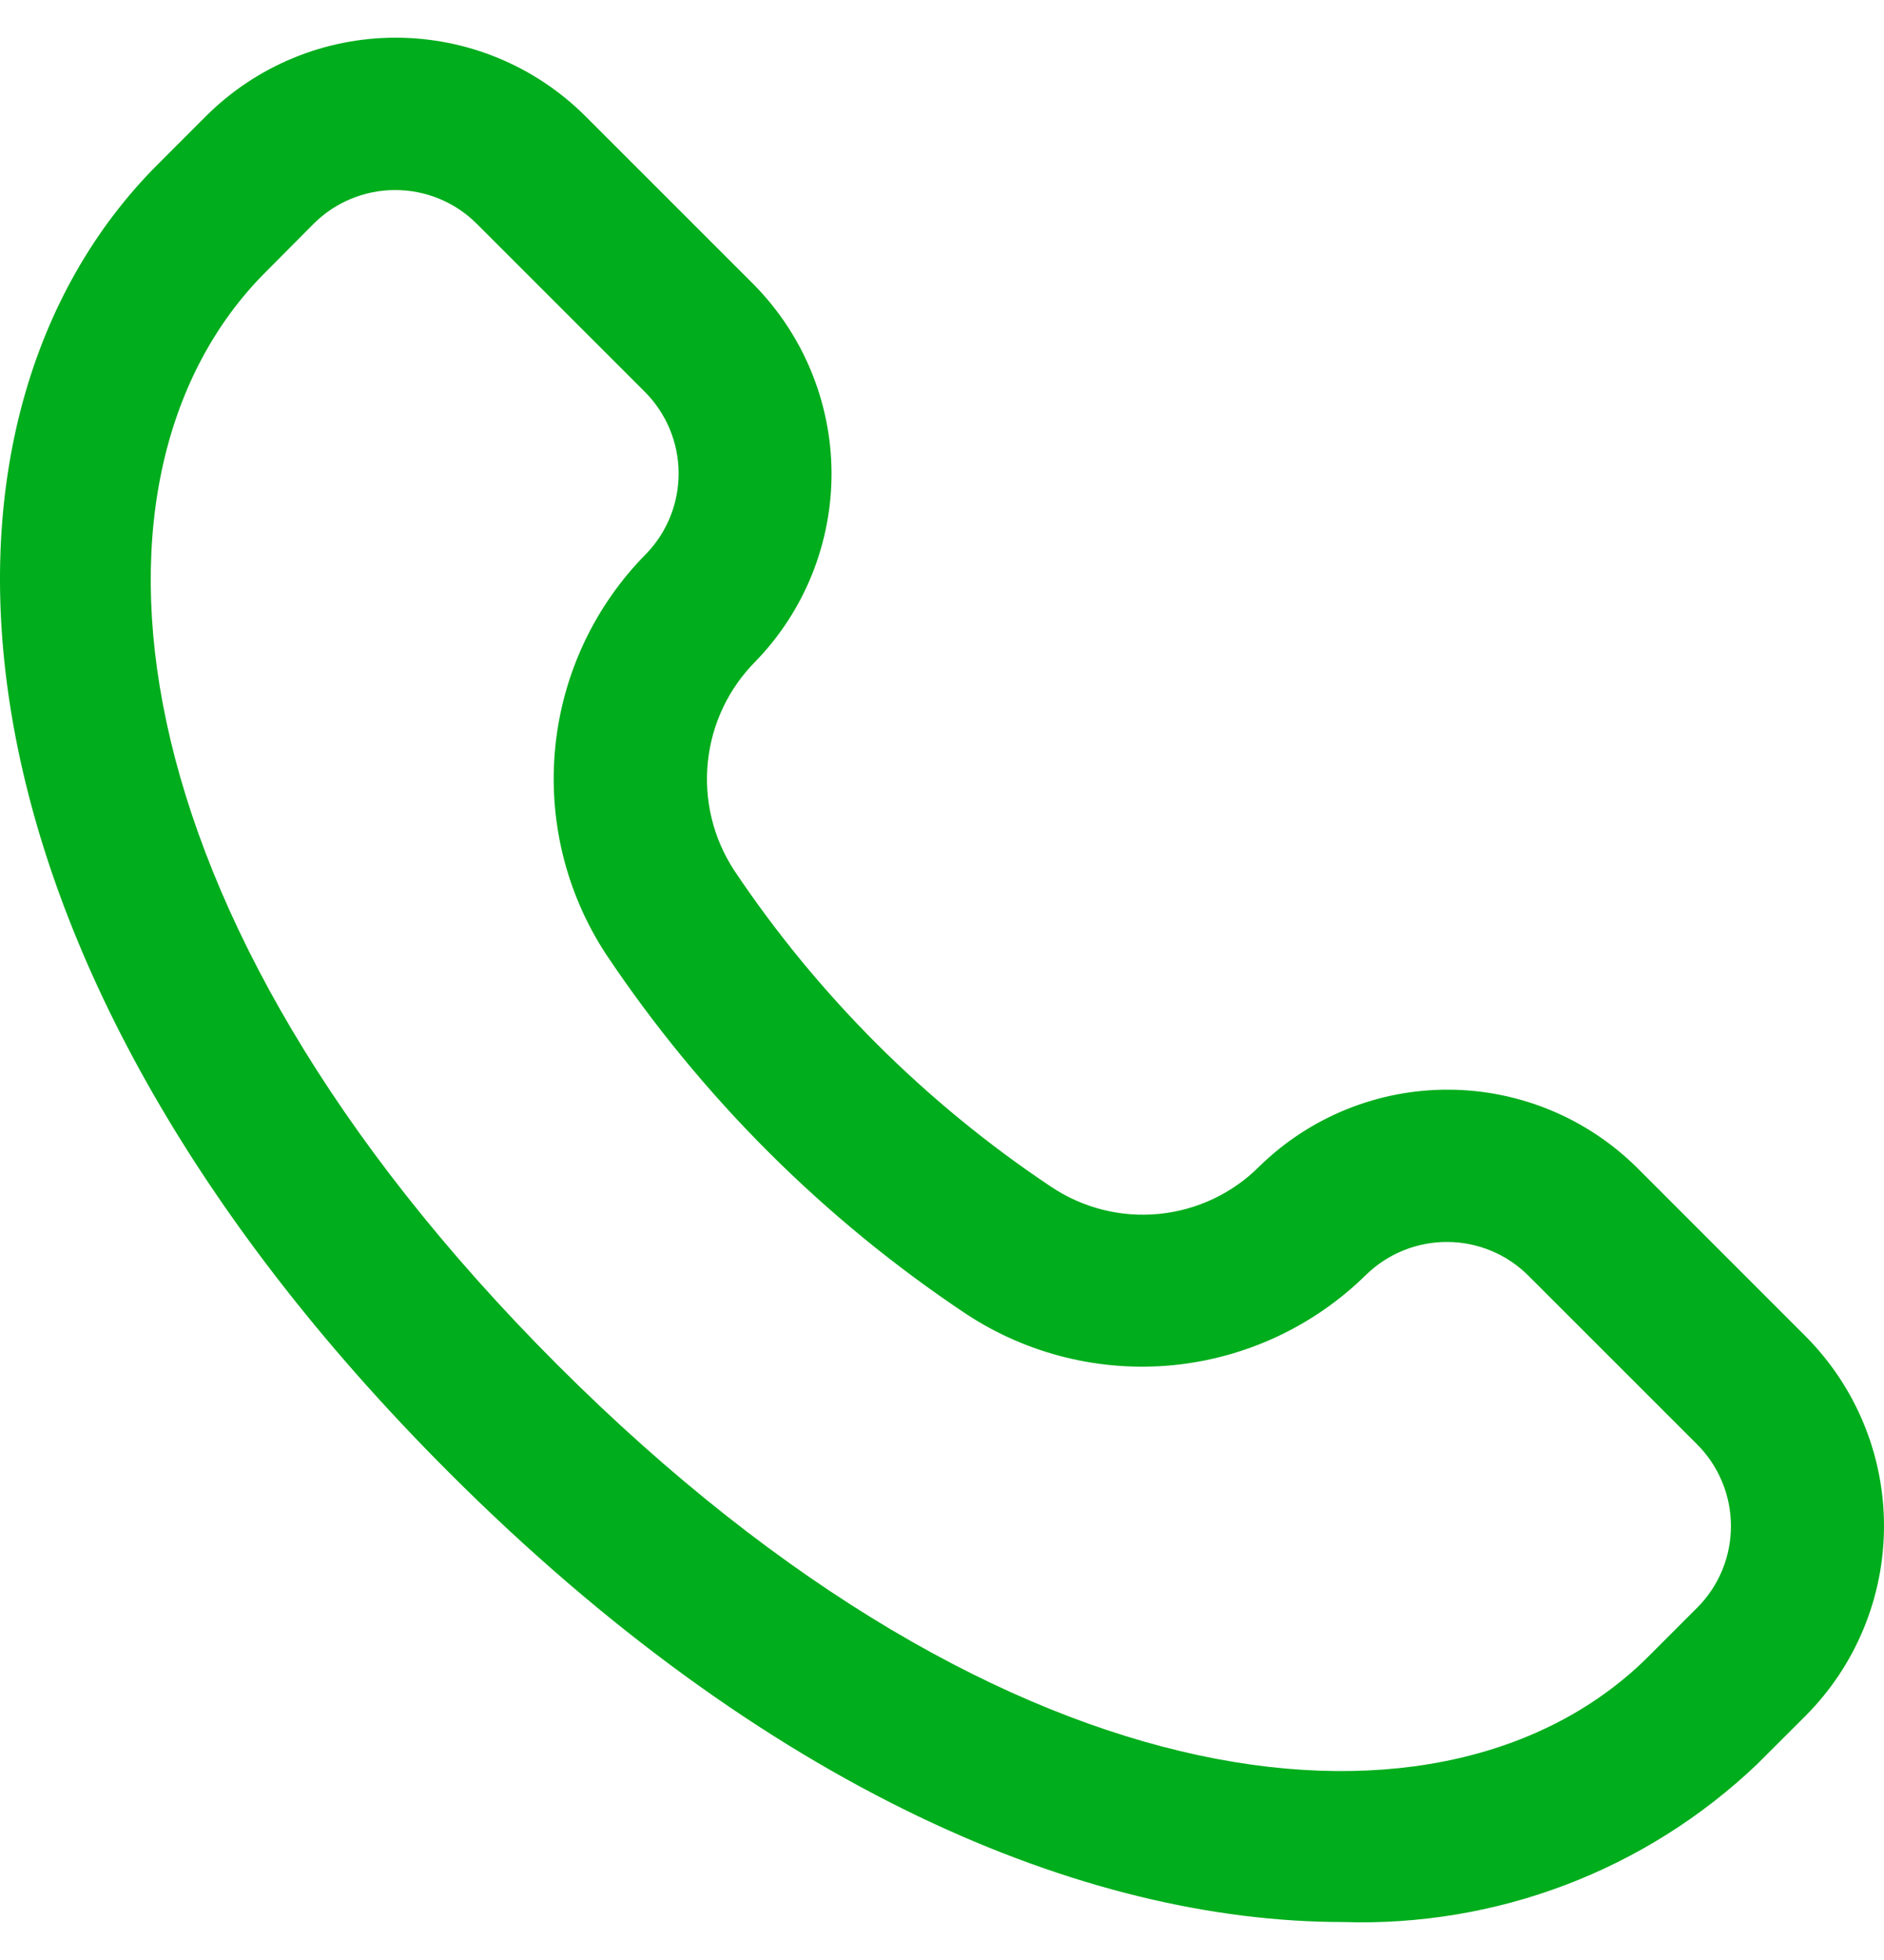<svg width="25" height="26" viewBox="0 0 25 26" fill="none" xmlns="http://www.w3.org/2000/svg">
<path d="M23.956 17.723L21.724 15.491C21.059 14.831 20.161 14.459 19.223 14.455C18.286 14.451 17.385 14.815 16.714 15.47C16.356 15.83 15.883 16.054 15.378 16.103C14.873 16.153 14.366 16.024 13.945 15.741C12.283 14.632 10.855 13.207 9.743 11.547C9.464 11.121 9.34 10.612 9.393 10.106C9.445 9.6 9.671 9.127 10.031 8.768C10.68 8.096 11.039 7.197 11.034 6.264C11.028 5.33 10.656 4.436 10 3.772L7.767 1.54C7.099 0.874 6.194 0.5 5.25 0.5C4.307 0.5 3.402 0.874 2.734 1.54L2.091 2.183C-1.257 5.532 -1.007 12.572 5.96 19.535C10.161 23.736 14.389 25.496 17.818 25.496C18.827 25.529 19.833 25.362 20.777 25.003C21.721 24.644 22.584 24.1 23.315 23.404L23.959 22.761C24.626 22.093 25 21.186 25 20.242C25 19.297 24.624 18.391 23.956 17.723ZM22.522 21.326L21.878 21.97C19.24 24.608 13.417 24.126 7.393 18.101C1.369 12.075 0.886 6.248 3.524 3.61L4.162 2.968C4.45 2.681 4.839 2.521 5.244 2.521C5.65 2.521 6.039 2.681 6.326 2.968L8.559 5.2C8.841 5.484 9.001 5.866 9.005 6.266C9.009 6.666 8.857 7.052 8.58 7.341C7.894 8.031 7.467 8.936 7.369 9.903C7.271 10.871 7.508 11.843 8.041 12.657C9.305 14.548 10.93 16.171 12.823 17.432C13.635 17.965 14.604 18.204 15.57 18.109C16.536 18.013 17.44 17.589 18.131 16.907C18.42 16.628 18.807 16.472 19.209 16.475C19.61 16.477 19.995 16.637 20.28 16.921L22.513 19.153C22.657 19.295 22.771 19.464 22.849 19.65C22.928 19.836 22.968 20.036 22.969 20.238C22.97 20.44 22.931 20.64 22.854 20.827C22.777 21.014 22.665 21.183 22.522 21.326Z" fill="#00AD1C"/>
</svg>

